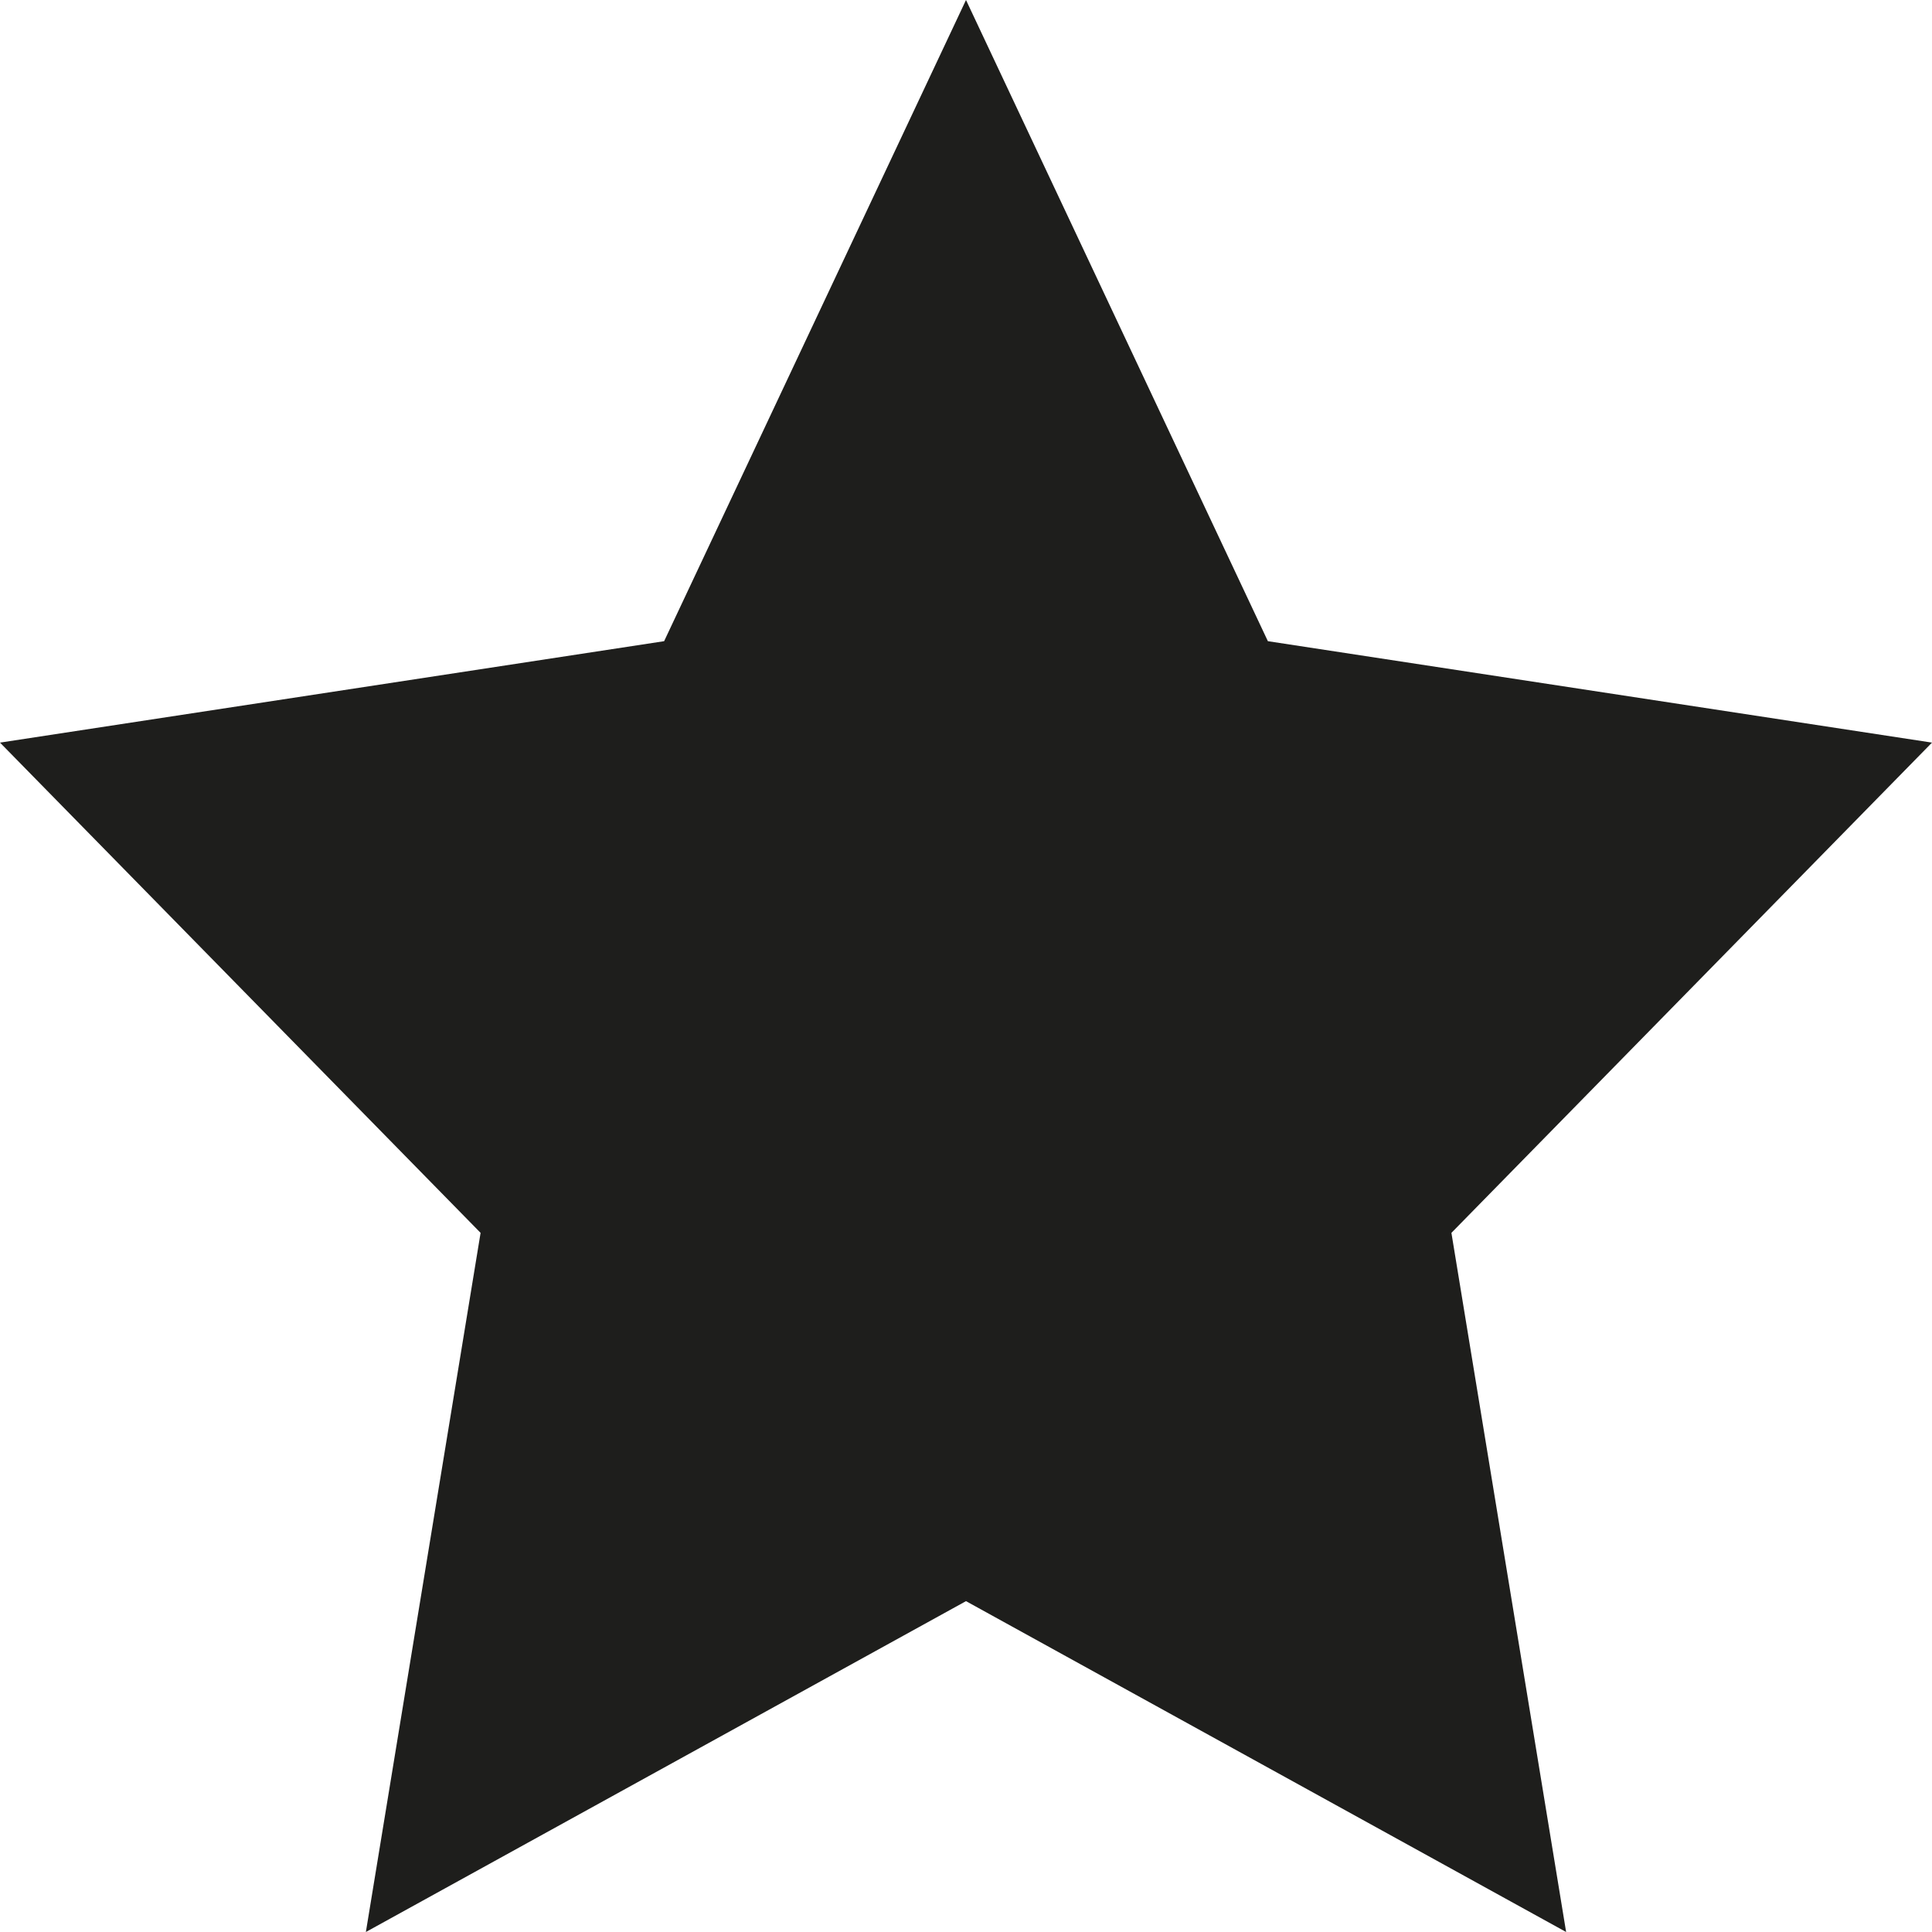 <?xml version="1.0" encoding="UTF-8"?>
<svg id="_x33_219" xmlns="http://www.w3.org/2000/svg" version="1.1" viewBox="0 0 16 16">
  <!-- Generator: Adobe Illustrator 29.0.1, SVG Export Plug-In . SVG Version: 2.1.0 Build 192)  -->
  <defs>
    <style>
      .st0 {
        fill: #1e1e1c;
      }
    </style>
  </defs>
  <path class="st0" d="M12.02,10.21l.95,5.79-4.97-2.74-4.97,2.74.95-5.79L0,6.15l5.5-.84L8,0l2.5,5.31,5.5.84-3.98,4.06Z"/>
</svg>
